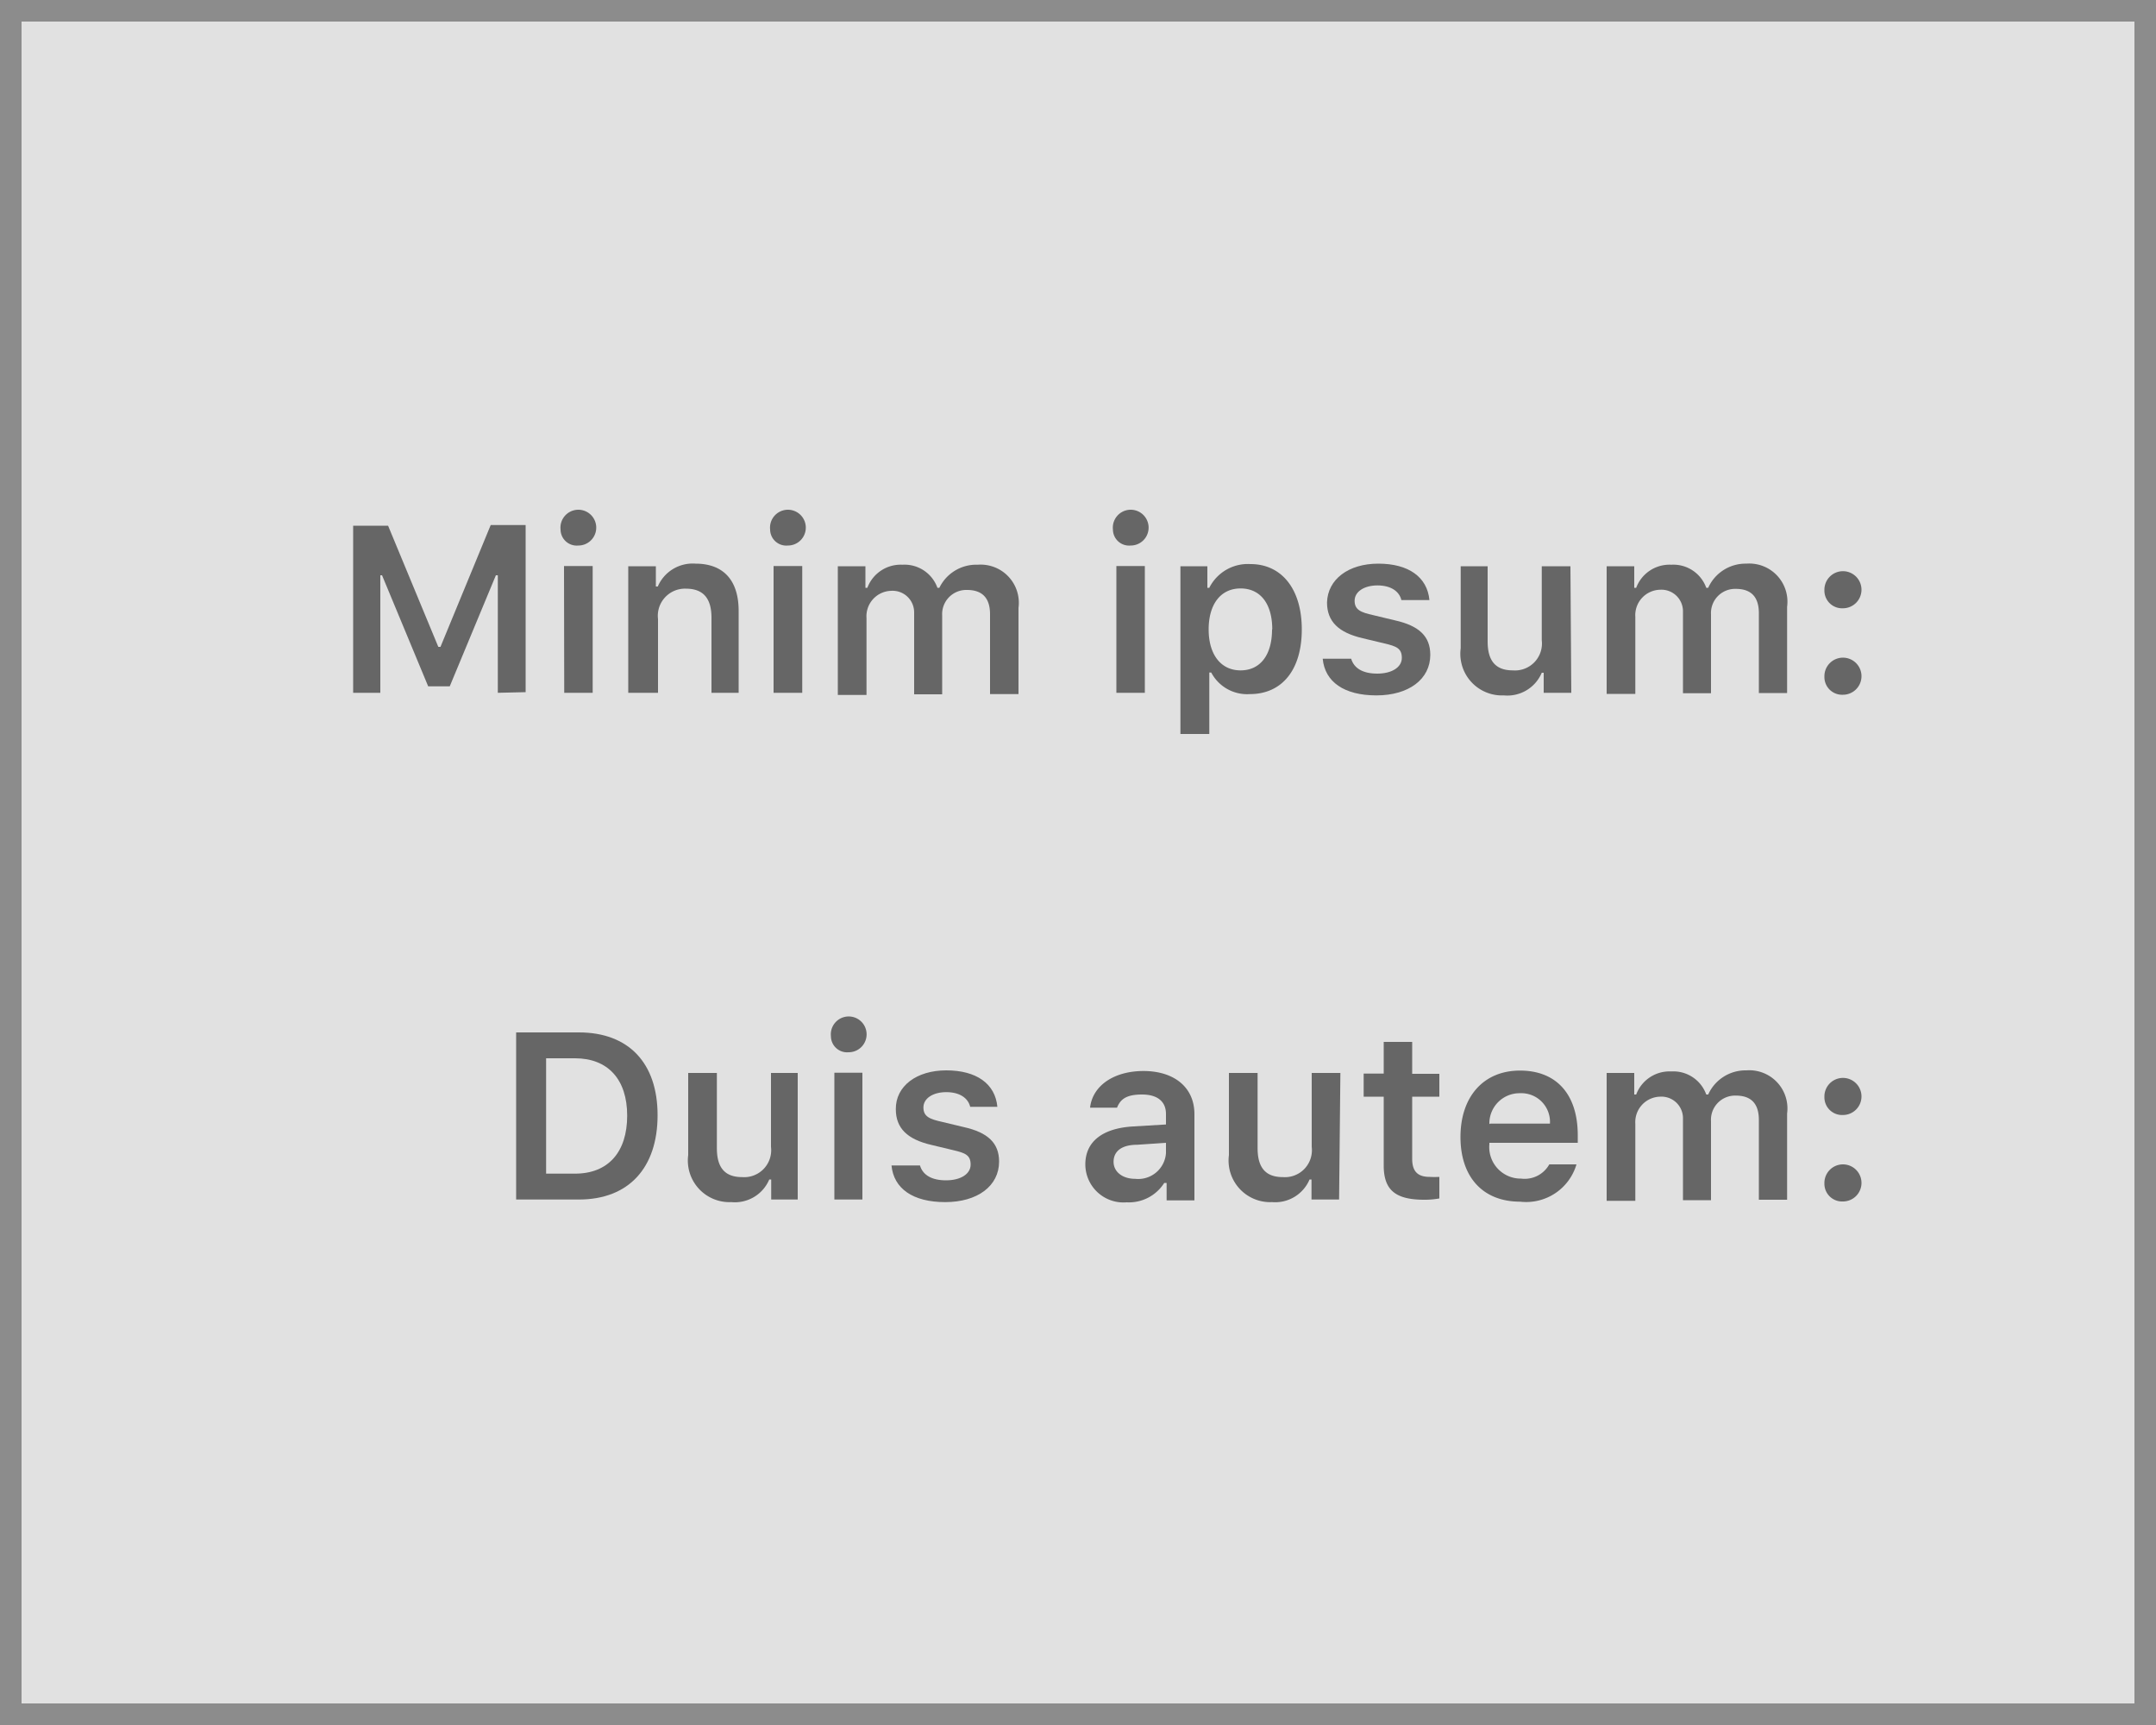 <svg xmlns="http://www.w3.org/2000/svg" viewBox="0 0 100 80"><defs><style>.cls-1{fill:#e1e1e1;}.cls-2{fill:#666;}.cls-3{fill:#8c8c8c;}</style></defs><title>VisualIndex_v3</title><g id="All"><rect class="cls-1" width="100" height="80"/><path class="cls-2" d="M23.09,32.13V26.68H23l-2.14,5.15h-1l-2.14-5.15h-.08v5.45H16.38V24.38H18L20.33,30h.1l2.33-5.65h1.62v7.75Z"/><path class="cls-2" d="M26,24.56a.83.83,0,1,1,.82.74A.75.75,0,0,1,26,24.56Zm.16,1.69h1.33v5.88H26.17Z"/><path class="cls-2" d="M29.14,26.26h1.28v.94h.09a1.76,1.76,0,0,1,1.75-1.06c1.31,0,2,.79,2,2.19v3.8H33V28.65c0-.9-.38-1.35-1.19-1.35a1.26,1.26,0,0,0-1.29,1.41v3.42H29.14Z"/><path class="cls-2" d="M35.72,24.56a.83.83,0,1,1,.82.74A.75.75,0,0,1,35.72,24.56Zm.16,1.69h1.33v5.88H35.88Z"/><path class="cls-2" d="M38.86,26.26h1.28v1h.09a1.65,1.65,0,0,1,1.63-1.07,1.62,1.62,0,0,1,1.62,1.07h.09a1.9,1.9,0,0,1,1.78-1.07,1.77,1.77,0,0,1,1.89,2v4H45.92v-3.7c0-.76-.36-1.13-1.07-1.13a1.12,1.12,0,0,0-1.15,1.18v3.66H42.4v-3.8a1,1,0,0,0-1.06-1,1.18,1.18,0,0,0-1.15,1.26v3.57H38.86Z"/><path class="cls-2" d="M51.62,24.56a.83.83,0,1,1,.82.74A.75.75,0,0,1,51.62,24.56Zm.16,1.69H53.1v5.88H51.78Z"/><path class="cls-2" d="M60.38,29.19c0,1.88-.92,3-2.41,3a1.88,1.88,0,0,1-1.79-1h-.09v2.85H54.75V26.26H56v1h.09A2,2,0,0,1,58,26.16C59.44,26.16,60.38,27.31,60.38,29.19Zm-1.37,0c0-1.19-.55-1.9-1.47-1.9s-1.48.73-1.48,1.9.57,1.9,1.48,1.9S59,30.38,59,29.19Z"/><path class="cls-2" d="M63.93,26.14c1.4,0,2.27.62,2.37,1.69H65c-.1-.41-.49-.68-1.11-.68s-1.06.29-1.06.71.28.54.87.67l1,.24c1.12.25,1.64.74,1.64,1.6,0,1.13-1,1.88-2.5,1.88s-2.39-.63-2.49-1.7h1.32c.13.44.54.69,1.21.69s1.14-.29,1.14-.73-.25-.54-.81-.67l-1-.24c-1.13-.26-1.66-.78-1.66-1.66C61.58,26.87,62.54,26.14,63.93,26.14Z"/><path class="cls-2" d="M72.88,32.13H71.6V31.2h-.09a1.73,1.73,0,0,1-1.76,1.05,1.93,1.93,0,0,1-2-2.18V26.26H69v3.49c0,.9.37,1.34,1.17,1.34a1.25,1.25,0,0,0,1.34-1.4V26.26h1.33Z"/><path class="cls-2" d="M74.52,26.26H75.8v1h.09a1.65,1.65,0,0,1,1.63-1.07,1.62,1.62,0,0,1,1.62,1.07h.09A1.9,1.9,0,0,1,81,26.14a1.77,1.77,0,0,1,1.89,2v4H81.58v-3.7c0-.76-.36-1.13-1.07-1.13a1.12,1.12,0,0,0-1.15,1.18v3.66H78.06v-3.8a1,1,0,0,0-1.06-1,1.18,1.18,0,0,0-1.15,1.26v3.57H74.52Z"/><path class="cls-2" d="M84.62,27.37a.86.86,0,1,1,.86.84A.82.82,0,0,1,84.62,27.37Zm0,4a.86.86,0,1,1,.86.85A.82.82,0,0,1,84.62,31.4Z"/><path class="cls-2" d="M26.85,47.88c2.3,0,3.65,1.41,3.65,3.84s-1.33,3.91-3.65,3.91H23.94V47.88Zm-1.52,6.55h1.34c1.54,0,2.42-1,2.42-2.69s-.9-2.66-2.42-2.66H25.33Z"/><path class="cls-2" d="M37,55.63H35.77V54.7h-.09a1.73,1.73,0,0,1-1.76,1.05,1.93,1.93,0,0,1-2-2.18V49.76h1.33v3.49c0,.9.37,1.34,1.17,1.34a1.25,1.25,0,0,0,1.34-1.4V49.76H37Z"/><path class="cls-2" d="M38.54,48.06a.83.83,0,1,1,.82.74A.75.75,0,0,1,38.54,48.06Zm.16,1.69H40v5.88H38.7Z"/><path class="cls-2" d="M43.89,49.64c1.4,0,2.27.62,2.37,1.69H45c-.1-.41-.49-.68-1.11-.68s-1.06.29-1.06.71.28.54.87.67l1,.24c1.12.25,1.64.74,1.64,1.6,0,1.13-1,1.88-2.5,1.88s-2.39-.63-2.49-1.7h1.32c.13.44.54.69,1.21.69s1.14-.29,1.14-.73-.25-.54-.81-.67l-1-.24c-1.13-.26-1.66-.78-1.66-1.66C41.54,50.37,42.51,49.64,43.89,49.64Z"/><path class="cls-2" d="M50.34,54c0-1.06.8-1.68,2.23-1.76l1.51-.09v-.49c0-.57-.39-.9-1.11-.9s-1,.21-1.16.61H50.56c.11-1,1.08-1.7,2.48-1.7s2.36.74,2.36,2v4H54.11v-.81H54a1.94,1.94,0,0,1-1.74.9A1.77,1.77,0,0,1,50.34,54Zm3.74-.49V53l-1.33.09c-.75,0-1.1.32-1.1.79s.42.79,1,.79A1.29,1.29,0,0,0,54.08,53.48Z"/><path class="cls-2" d="M62.11,55.63H60.83V54.7h-.09A1.73,1.73,0,0,1,59,55.75a1.93,1.93,0,0,1-2-2.18V49.76h1.33v3.49c0,.9.37,1.34,1.17,1.34a1.25,1.25,0,0,0,1.34-1.4V49.76h1.33Z"/><path class="cls-2" d="M65.5,48.32v1.48h1.26v1.06H65.5v2.88c0,.58.25.84.81.84a4,4,0,0,0,.45,0v1a3.73,3.73,0,0,1-.7.06c-1.35,0-1.88-.46-1.88-1.59V50.86h-.93V49.79h.93V48.32Z"/><path class="cls-2" d="M73.12,54a2.43,2.43,0,0,1-2.61,1.73c-1.73,0-2.77-1.14-2.77-3s1.06-3.08,2.76-3.08,2.68,1.11,2.68,3V53h-4.1v.07a1.46,1.46,0,0,0,1.47,1.59A1.31,1.31,0,0,0,71.86,54Zm-4-1.89h2.77A1.33,1.33,0,0,0,70.5,50.7,1.4,1.4,0,0,0,69.08,52.13Z"/><path class="cls-2" d="M74.52,49.76H75.8v1h.09a1.65,1.65,0,0,1,1.63-1.07,1.62,1.62,0,0,1,1.62,1.07h.09A1.9,1.9,0,0,1,81,49.64a1.77,1.77,0,0,1,1.89,2v4H81.58v-3.7c0-.76-.36-1.13-1.07-1.13A1.12,1.12,0,0,0,79.36,52v3.66H78.06v-3.8a1,1,0,0,0-1.06-1,1.18,1.18,0,0,0-1.15,1.26v3.57H74.52Z"/><path class="cls-2" d="M84.62,50.87a.86.86,0,1,1,.86.84A.82.82,0,0,1,84.62,50.87Zm0,4a.86.86,0,1,1,.86.85A.82.82,0,0,1,84.62,54.9Z"/></g><g id="Borders"><path class="cls-3" d="M99,1V79H1V1H99m1-1H0V80H100V0Z"/></g></svg>